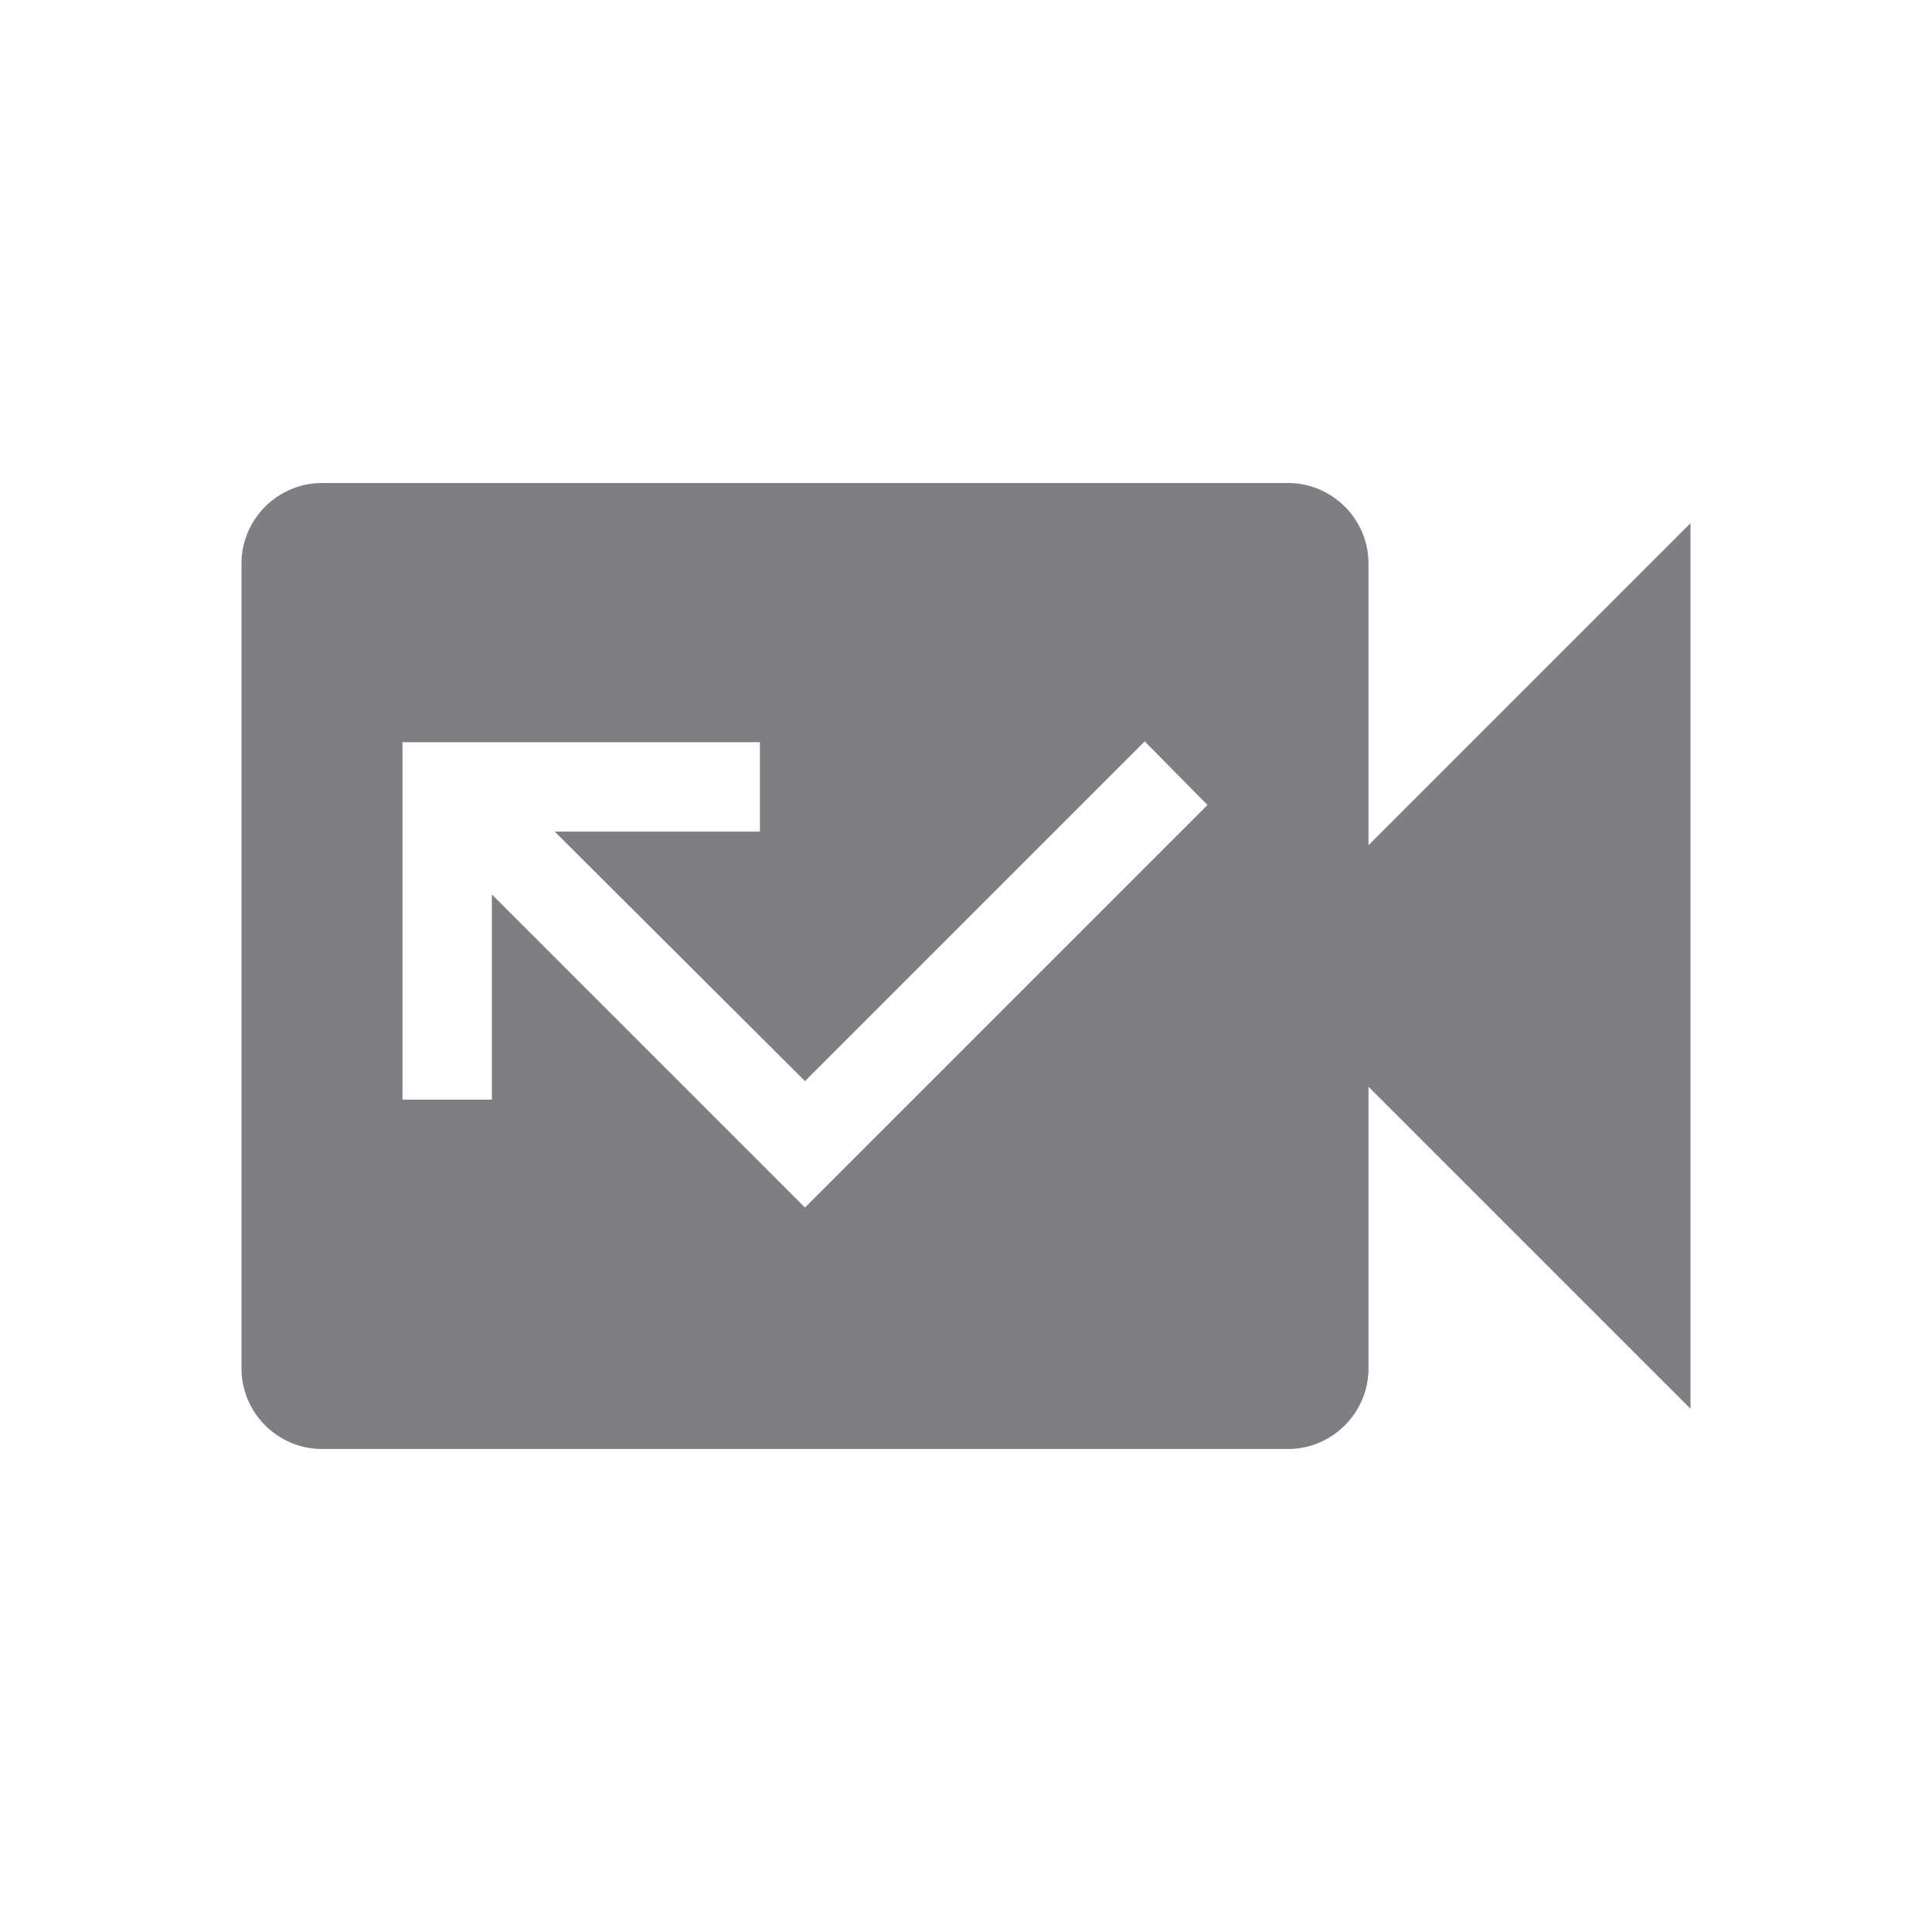 <svg width="24" height="24" viewBox="0 0 24 24" fill="none" xmlns="http://www.w3.org/2000/svg">
<path d="M17 10.5V7C17 6.45 16.55 6 16 6H4C3.45 6 3 6.45 3 7V17C3 17.55 3.45 18 4 18H16C16.55 18 17 17.55 17 17V13.5L21 17.5V6.5L17 10.5ZM10 15L6.11 11.11V13.66H5V9.22H9.44V10.33H6.89L10 13.43L14.22 9.21L15 10L10 15Z" fill="#7D7F82"/>
</svg>

